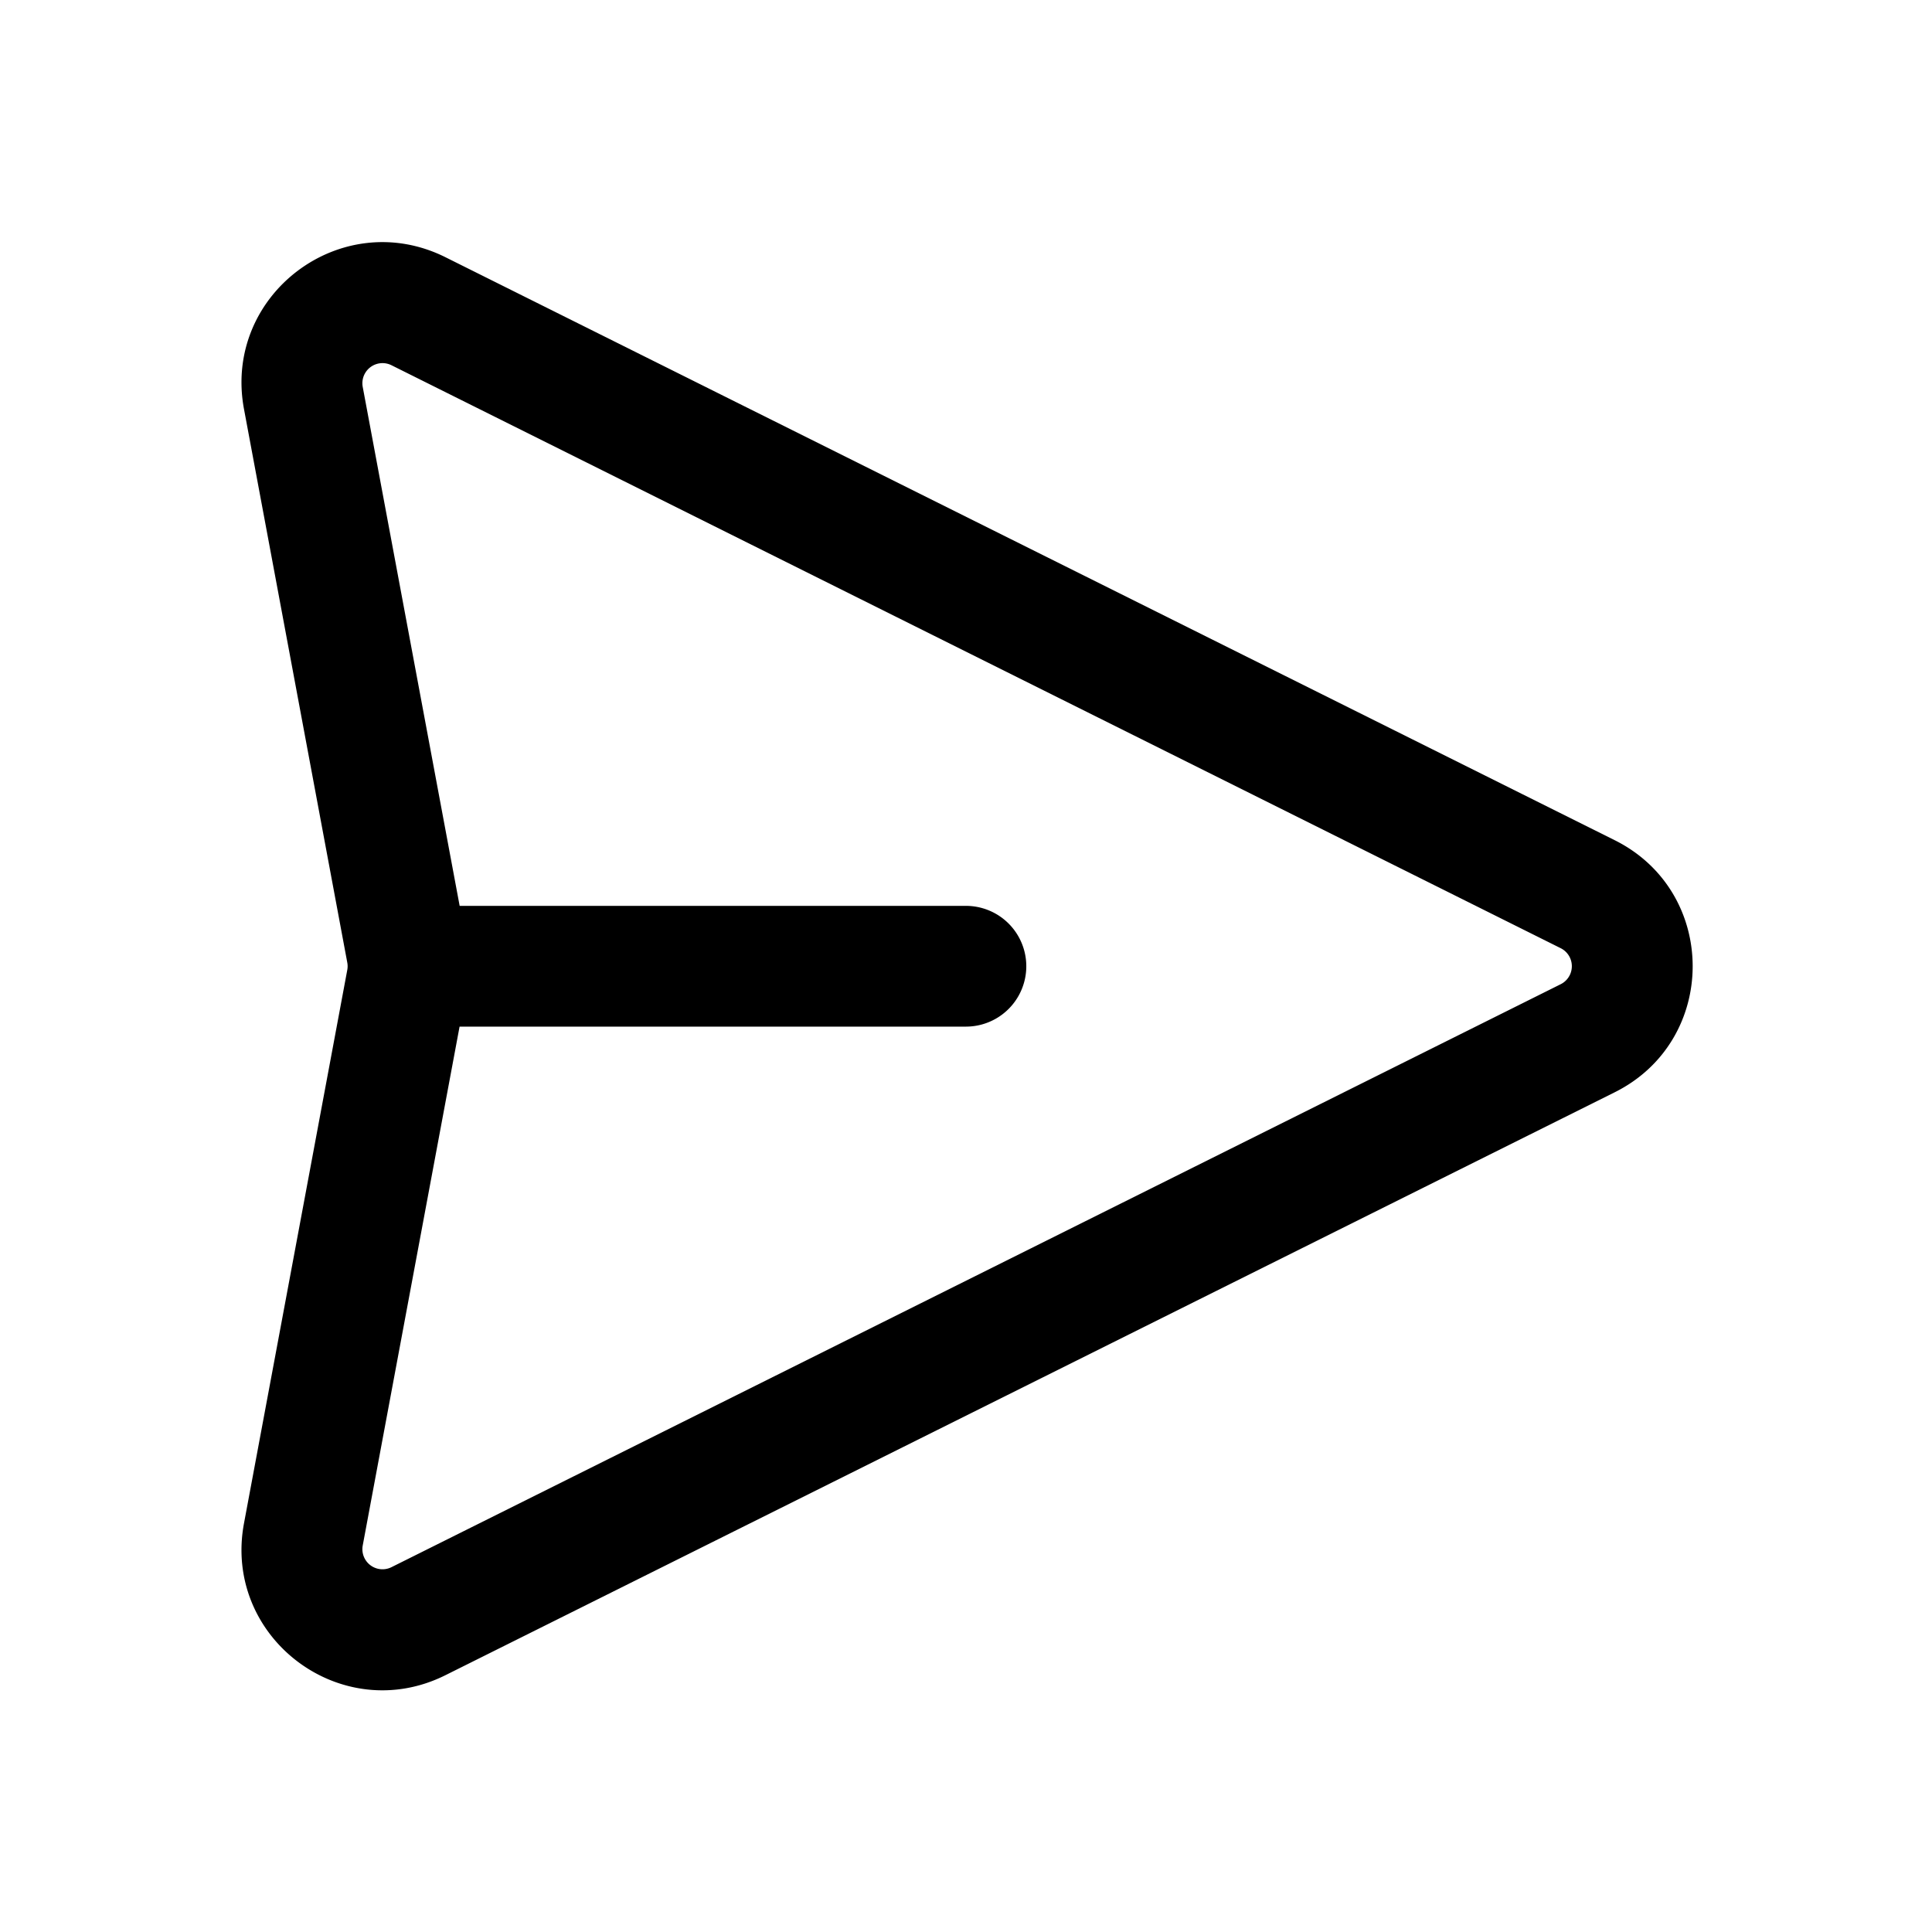 <svg xmlns="http://www.w3.org/2000/svg" width="24" height="24" viewBox="0 0 24 24"><path fill="currentColor" fill-rule="evenodd" d="M19.388 11.779a.25.25 0 010 .447L4.863 19.468a.25.25 0 01-.357-.27l1.203-6.445h6.29a.75.75 0 000-1.5H5.71L4.506 4.807a.25.25 0 01.357-.27l14.525 7.242Zm.67 1.79c1.292-.644 1.292-2.488 0-3.132L5.533 3.195c-1.294-.644-2.767.467-2.502 1.887l1.283 6.875a.25.25 0 010 .092l-1.283 6.874c-.265 1.42 1.208 2.532 2.502 1.887l14.525-7.241Z" clip-rule="evenodd"/></svg>